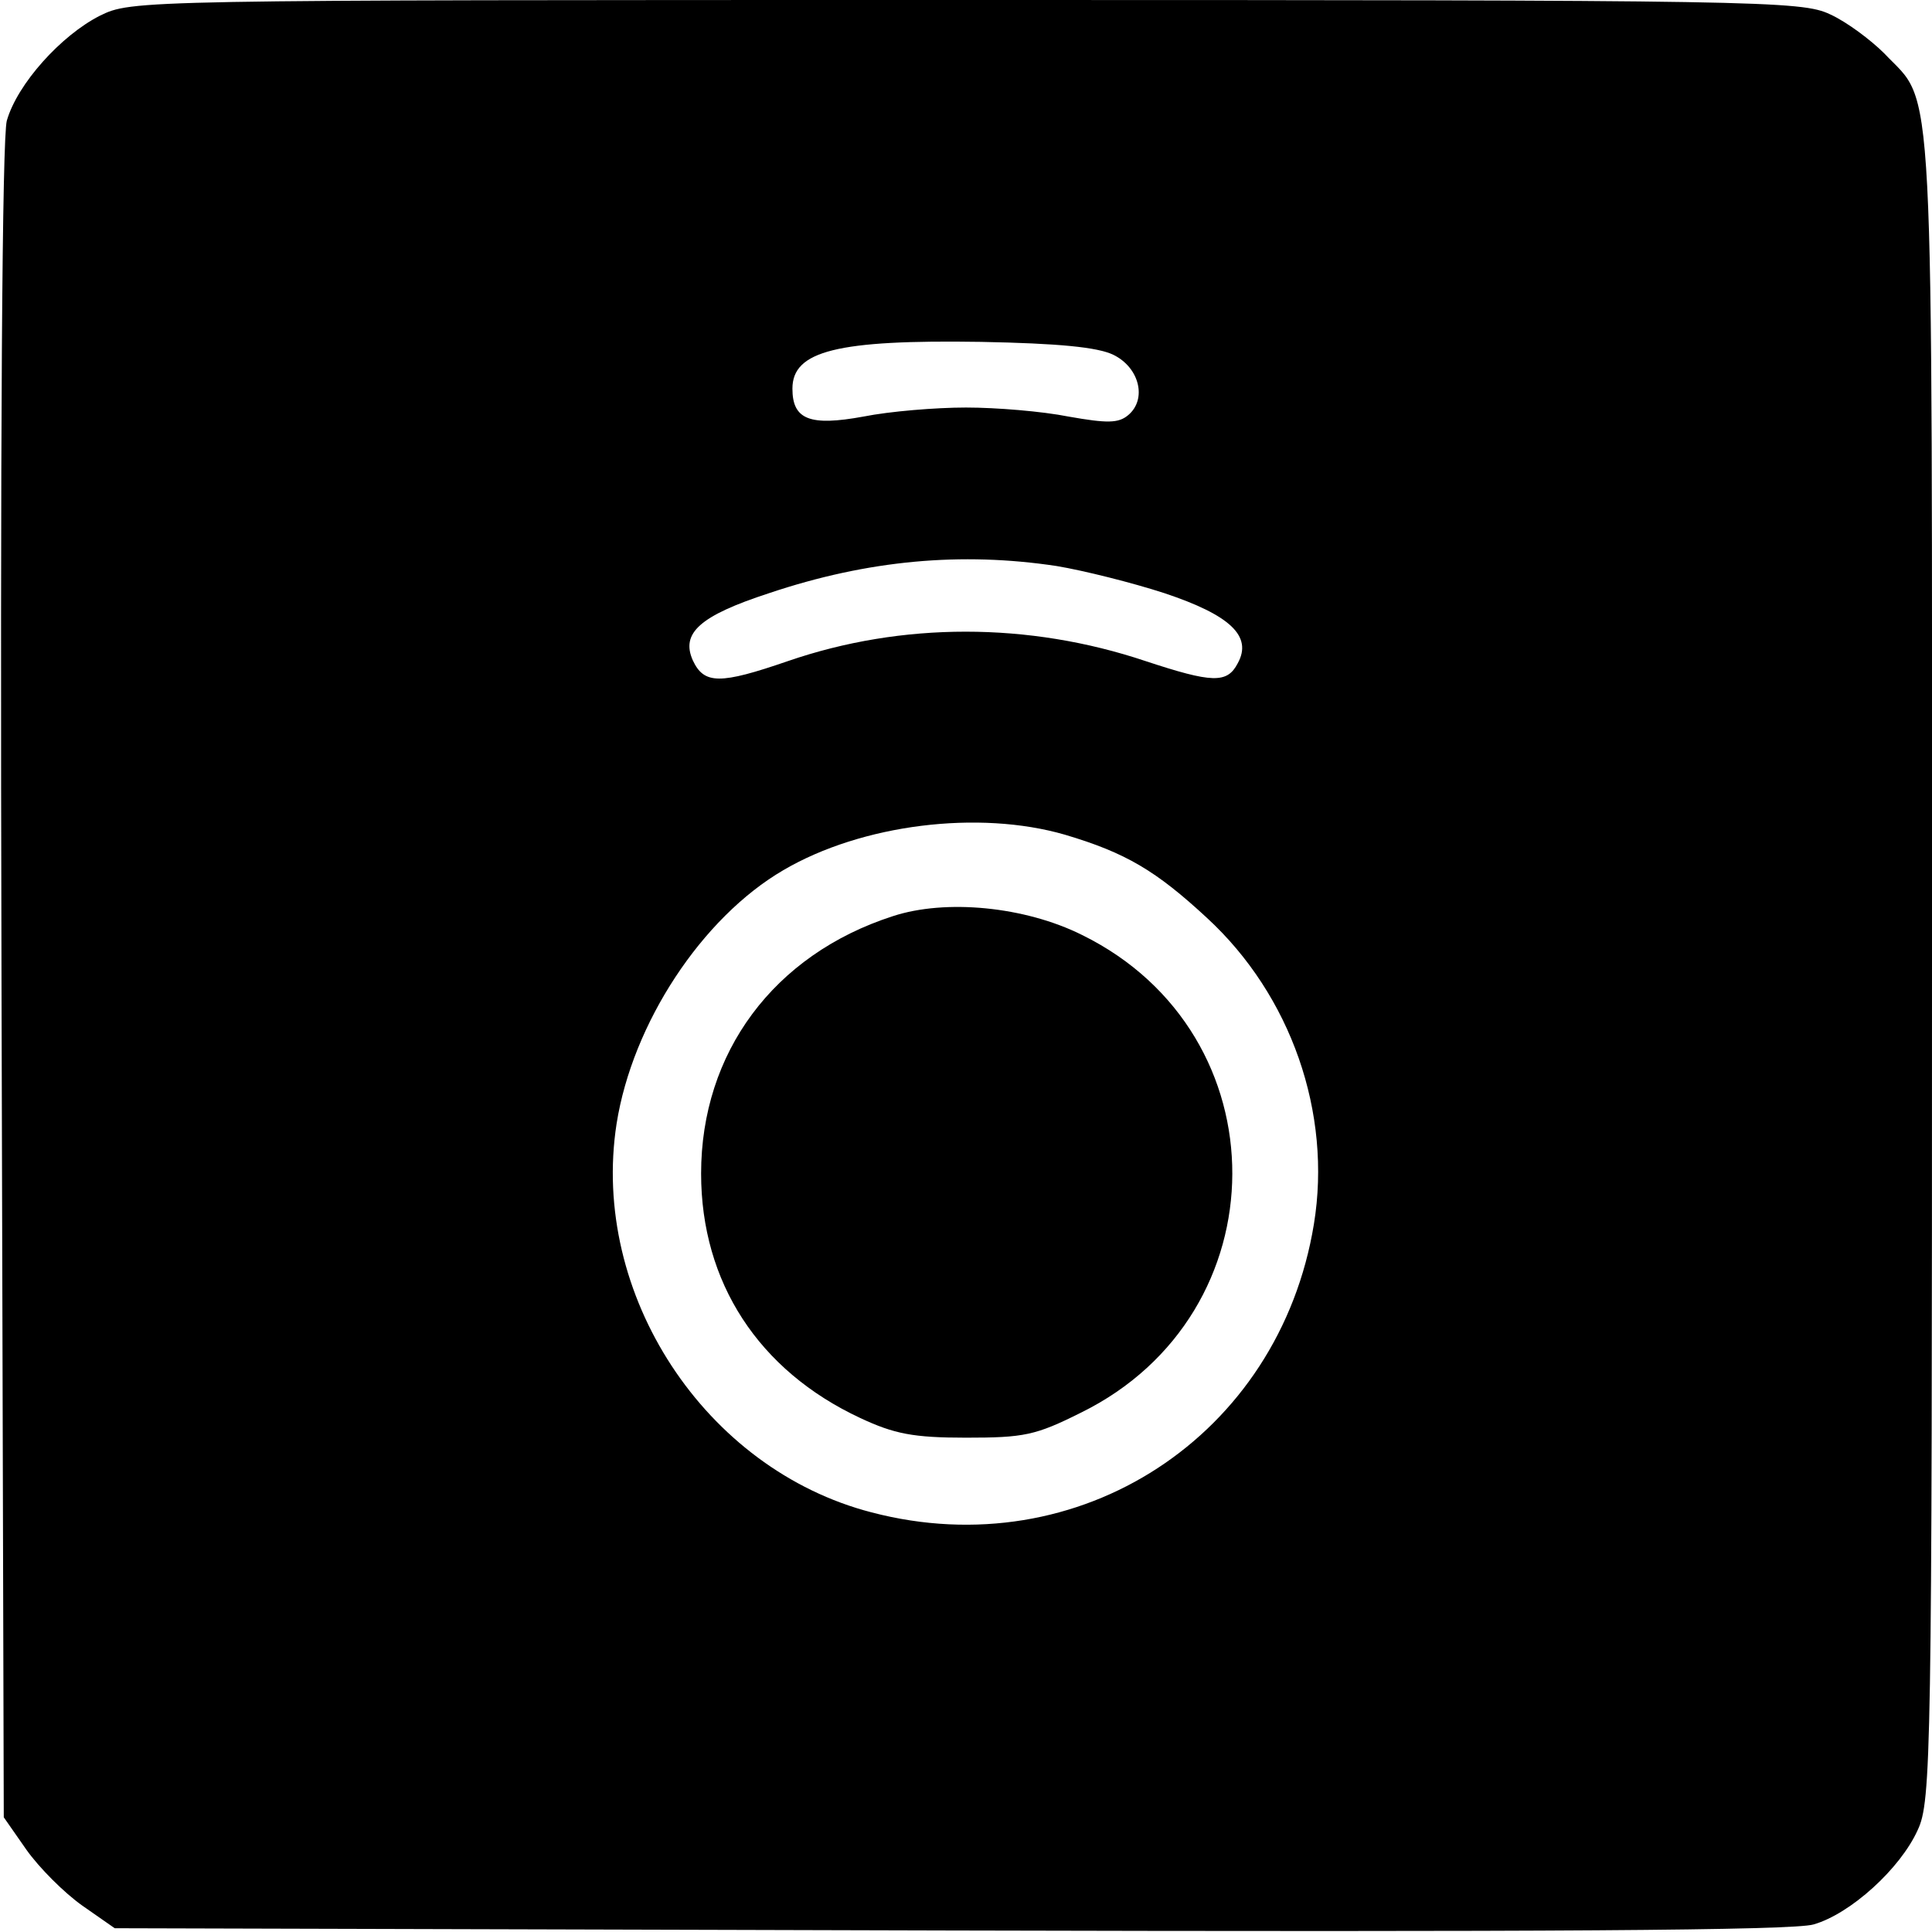 <?xml version="1.0" standalone="no"?>
<!DOCTYPE svg PUBLIC "-//W3C//DTD SVG 20010904//EN"
 "http://www.w3.org/TR/2001/REC-SVG-20010904/DTD/svg10.dtd">
<svg version="1.0" xmlns="http://www.w3.org/2000/svg"
 width="256pt" height="256pt" viewBox="0 0 256 256"
 preserveAspectRatio="xMidYMid meet">
<g transform="translate(0,256) scale(0.1,-0.1)"
fill="#000000" stroke="none">
<path d="M132 2539 c-51 -26 -109 -90 -123 -139 -6 -23 -9 -406 -7 -1142 l3
-1106 30 -43 c17 -24 50 -57 74 -74 l43 -30 1106 -3 c787 -2 1118 0 1145 8 49
14 115 74 138 125 18 38 19 98 19 1143 0 1217 4 1140 -63 1211 -18 18 -50 42
-72 52 -38 18 -90 19 -1145 19 -1105 0 -1105 0 -1148 -21z m1343 -449 c35 -17
45 -59 20 -80 -13 -11 -28 -11 -79 -2 -35 7 -96 12 -136 12 -40 0 -101 -5
-136 -12 -71 -13 -94 -4 -94 37 0 50 59 65 250 62 103 -2 154 -7 175 -17z
m-75 -280 c36 -6 100 -22 143 -36 87 -29 117 -57 97 -93 -14 -27 -34 -26 -122
3 -155 52 -323 52 -474 0 -90 -31 -111 -31 -126 1 -16 36 9 59 101 89 131 44
255 55 381 36z m11 -356 c81 -24 121 -48 188 -110 112 -103 166 -259 142 -406
-46 -281 -311 -454 -586 -382 -221 57 -373 289 -338 515 21 133 113 273 221
336 104 61 259 80 373 47z"/>
<path d="M1183 1346 c-158 -51 -254 -181 -254 -341 0 -144 76 -261 211 -324
45 -21 70 -26 140 -26 77 0 92 3 152 33 267 131 268 502 2 633 -76 38 -181 48
-251 25z"/>
</g>
</svg>
